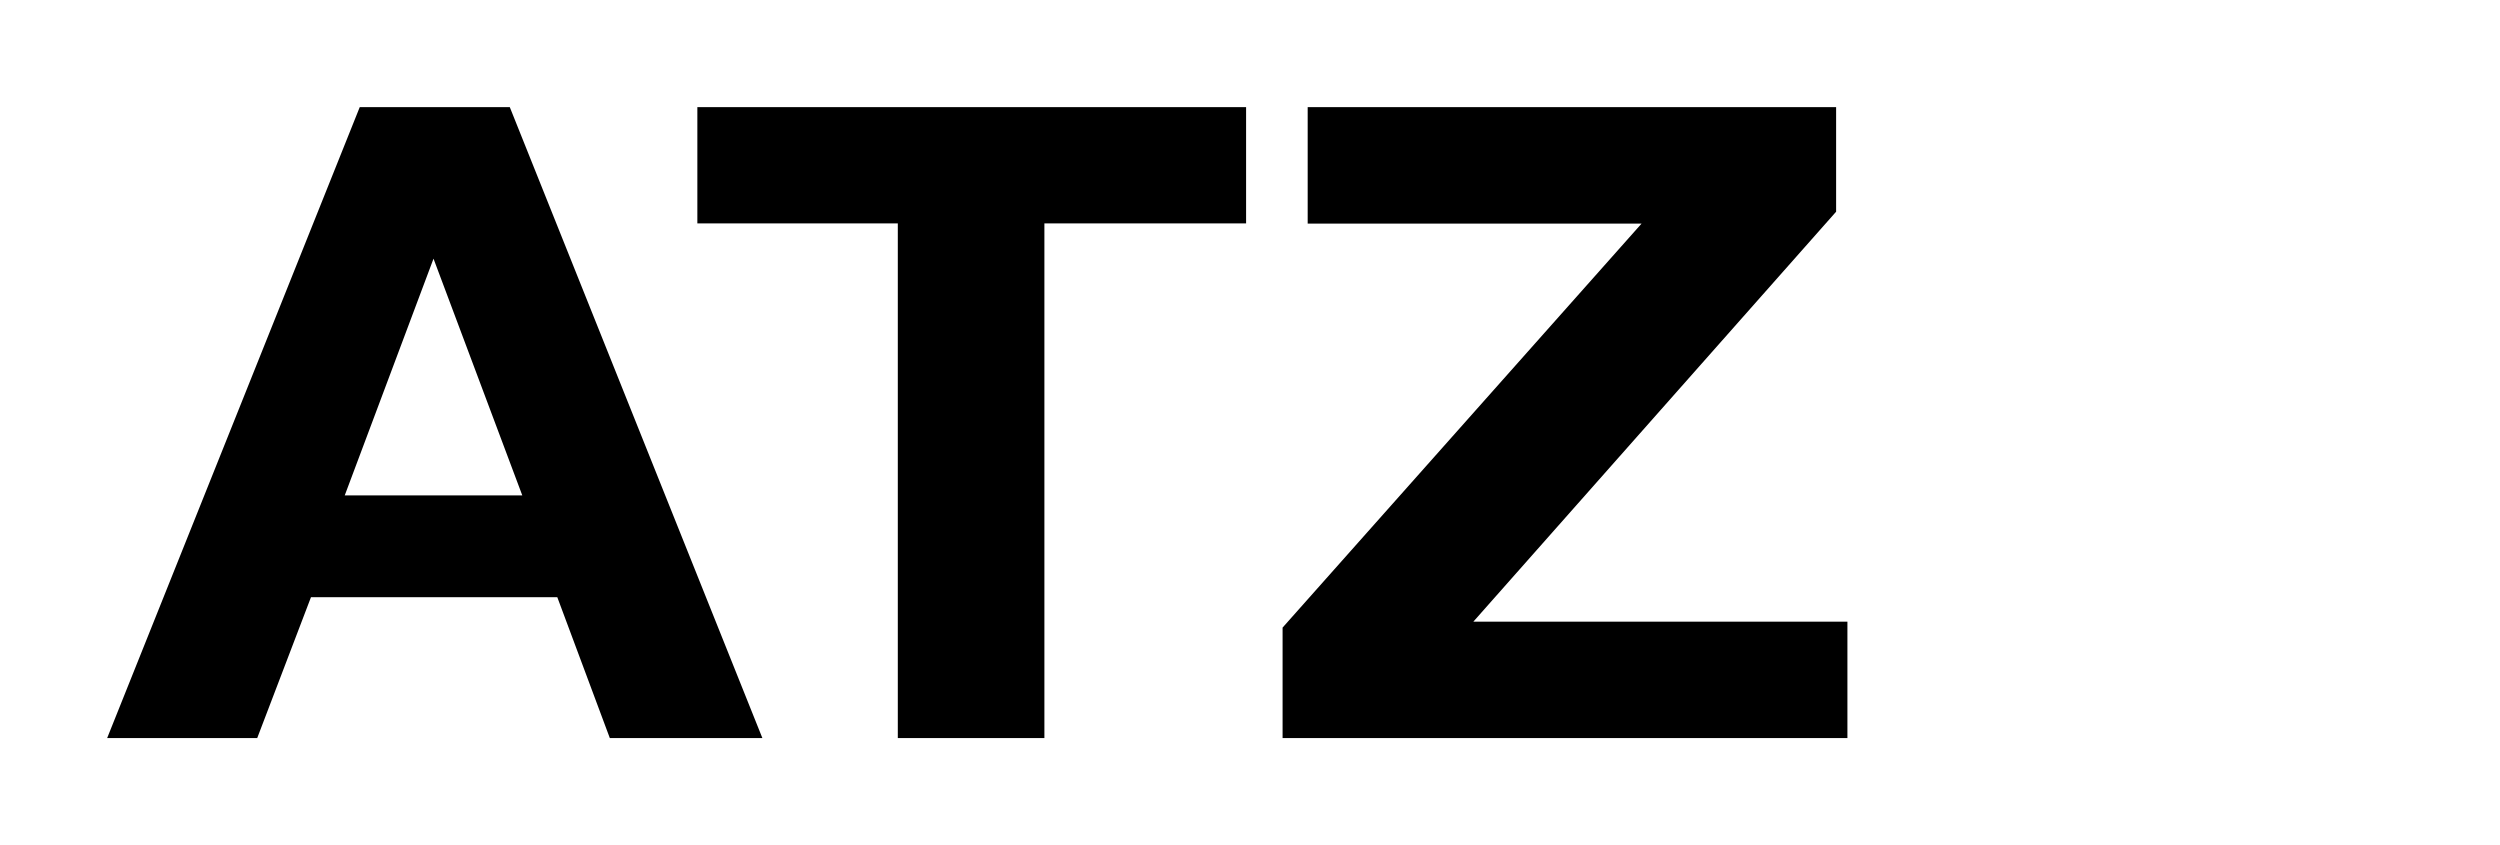<?xml version="1.0" encoding="utf-8"?>
<!-- Generator: Adobe Illustrator 25.1.0, SVG Export Plug-In . SVG Version: 6.00 Build 0)  -->
<svg version="1.0" id="Ebene_1" xmlns="http://www.w3.org/2000/svg" xmlns:xlink="http://www.w3.org/1999/xlink" x="0px" y="0px"
	 viewBox="0 0 210 71" enable-background="new 0 0 210 71" xml:space="preserve">
<rect id="background-white" fill="#FFFFFF" width="210" height="71"/>
<g id="ATZ:background-white">
	<path d="M42.823,9l21.218,53H51.226l-4.412-11.833H26.121L21.605,62H9L30.218,9H42.823z M43.873,41.615l-7.458-19.887
		l-7.458,19.887H43.873z"/>
	<path d="M104.672,9v9.763H87.729V62H75.416V18.763H58.578V9H104.672z"/>
	<path d="M154.234,9v8.783l-30.471,34.435h31.42V62h-47.446v-9.282l30.154-33.936h-28.046V9H154.234z"/>
</g>
</svg>
